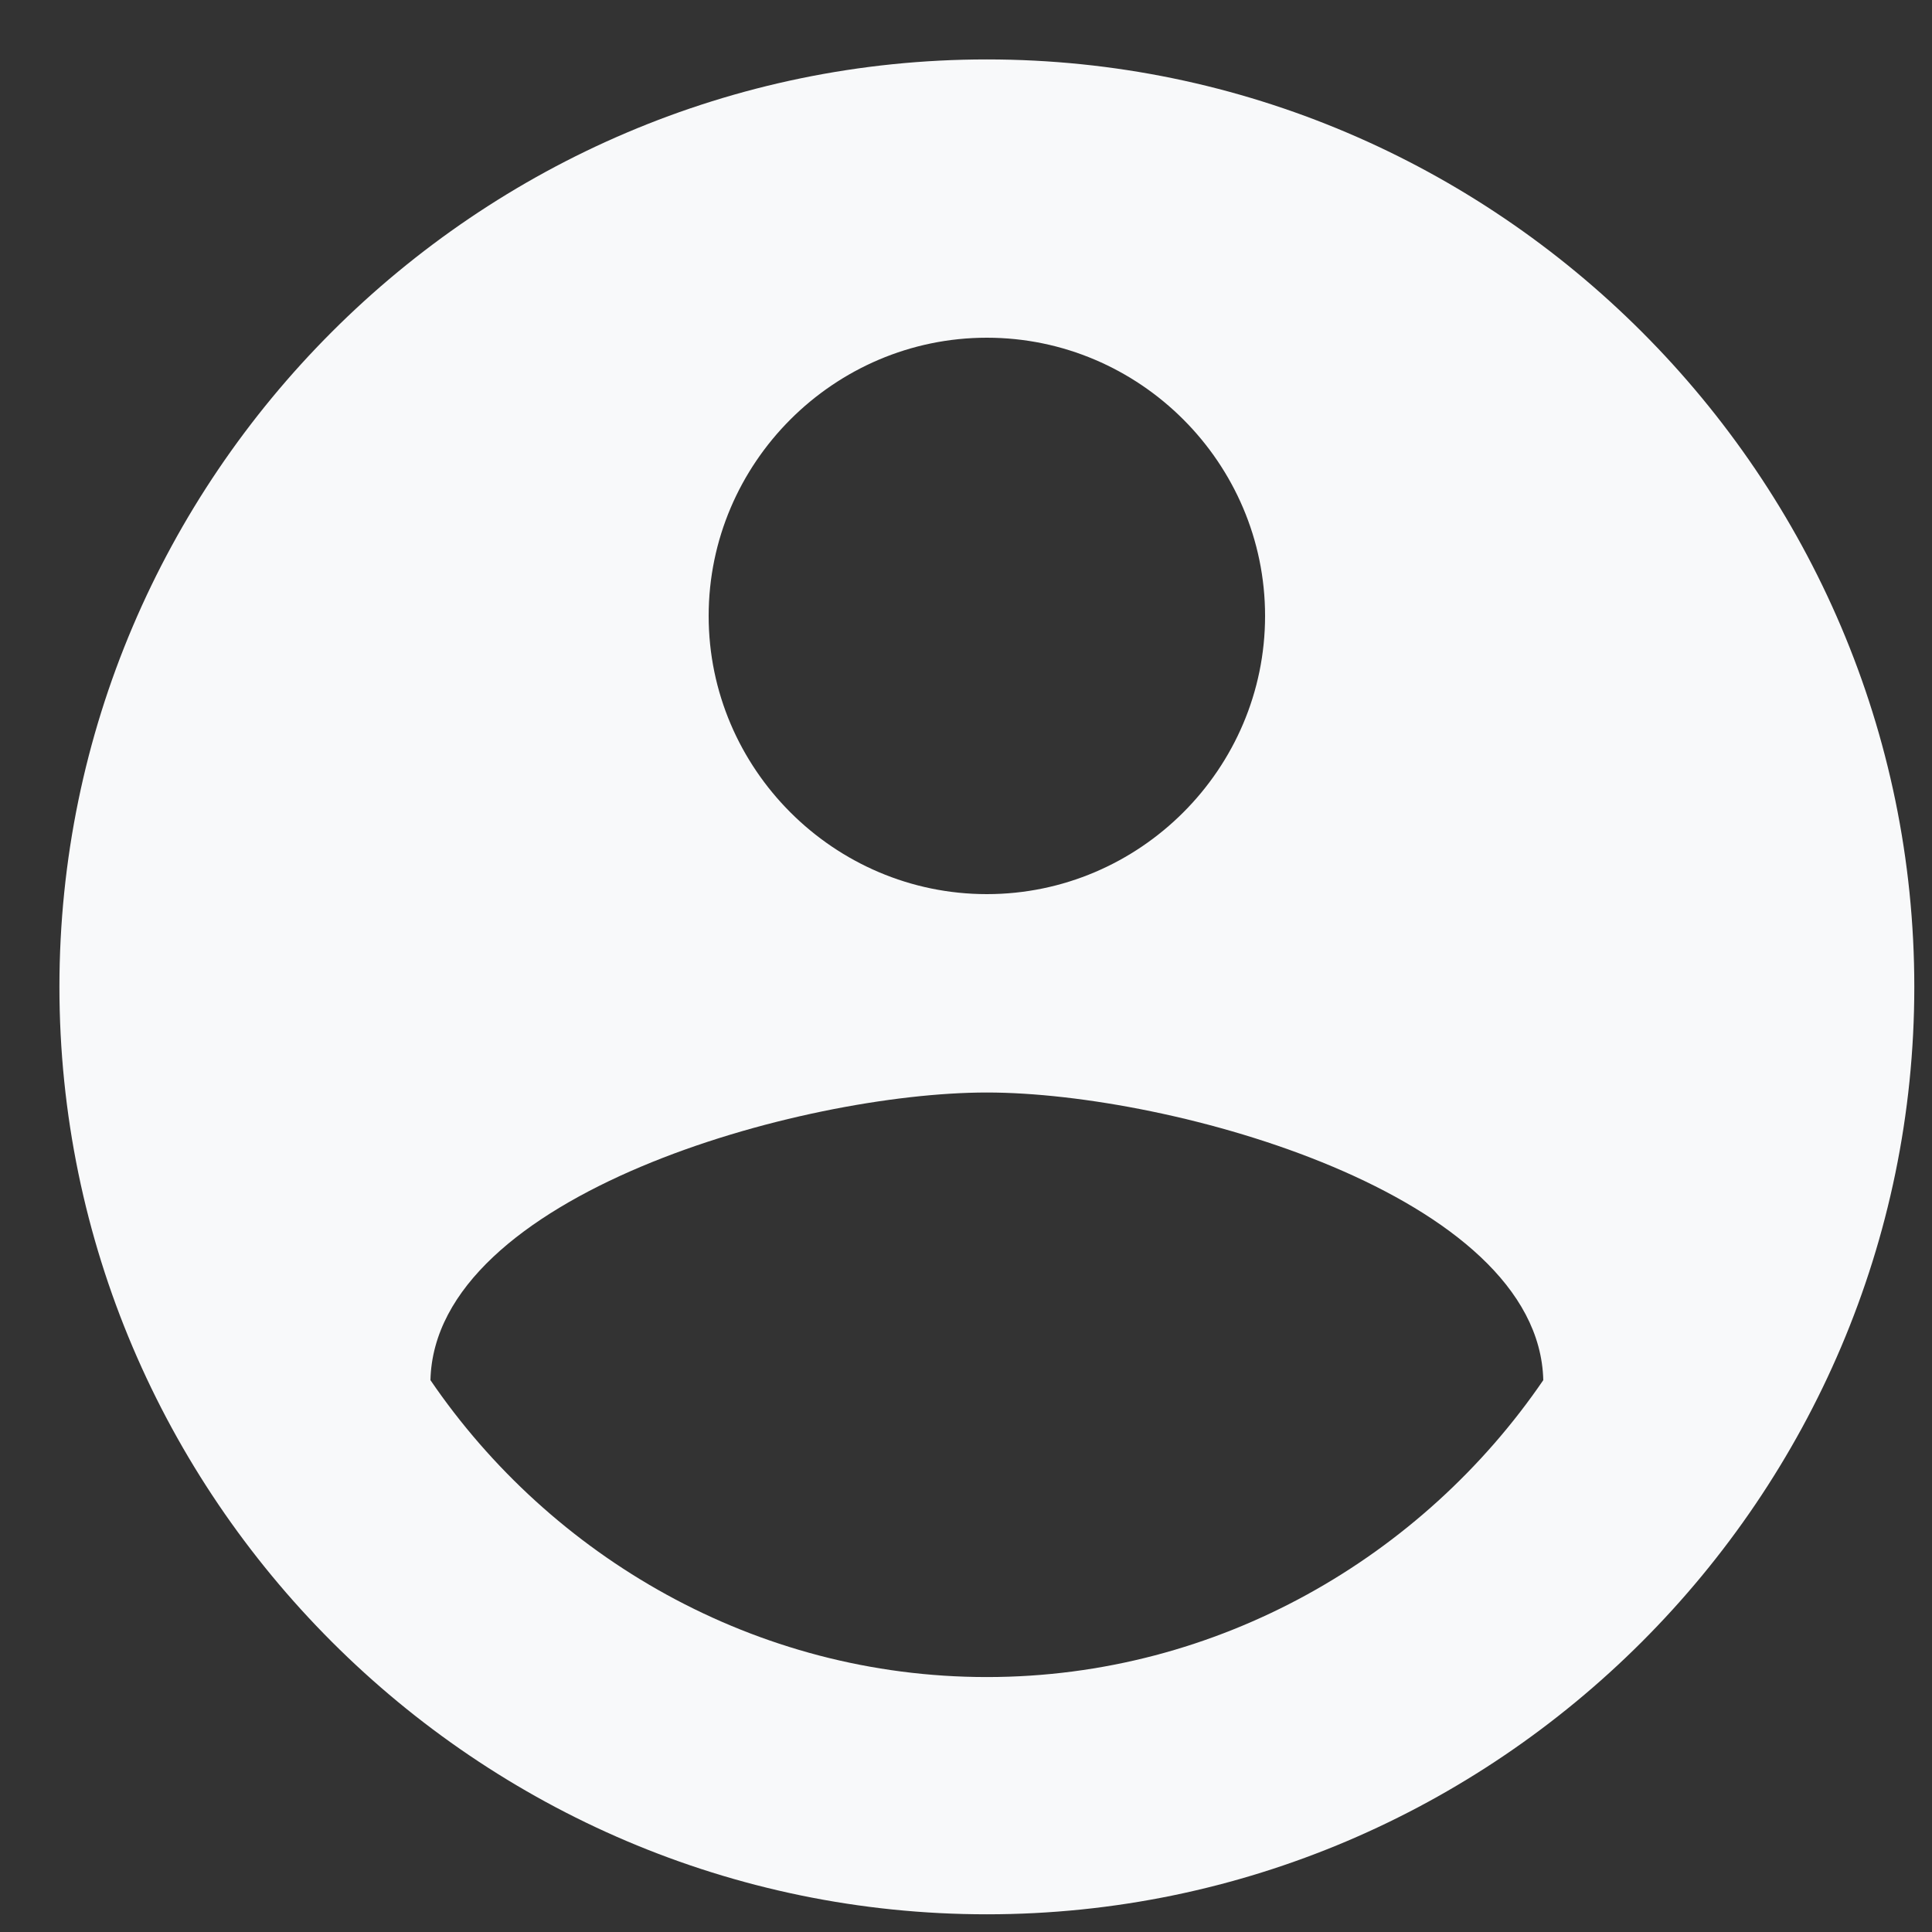 <svg width="25" height="25" viewBox="0 0 25 25" fill="none" xmlns="http://www.w3.org/2000/svg">
<rect x="0" y="0" width="25" height="25" fill="#333333" stroke="none"/>
<path d="M12.77 0.769C6.17 0.769 0.769 6.17 0.769 12.77C0.769 19.37 6.17 24.771 12.77 24.771C19.37 24.771 24.771 19.37 24.771 12.77C24.771 6.17 19.37 0.769 12.77 0.769ZM12.77 4.37C14.749 4.37 16.37 5.991 16.37 7.97C16.37 9.949 14.749 11.57 12.77 11.57C10.791 11.57 9.17 9.949 9.17 7.97C9.17 5.991 10.791 4.37 12.77 4.37ZM12.77 21.701C9.77 21.701 7.127 20.143 5.57 17.859C5.627 15.459 10.37 14.137 12.77 14.137C15.17 14.137 19.913 15.459 19.97 17.859C18.413 20.138 15.77 21.701 12.77 21.701Z" fill="#F8F9FA"/>
</svg>
